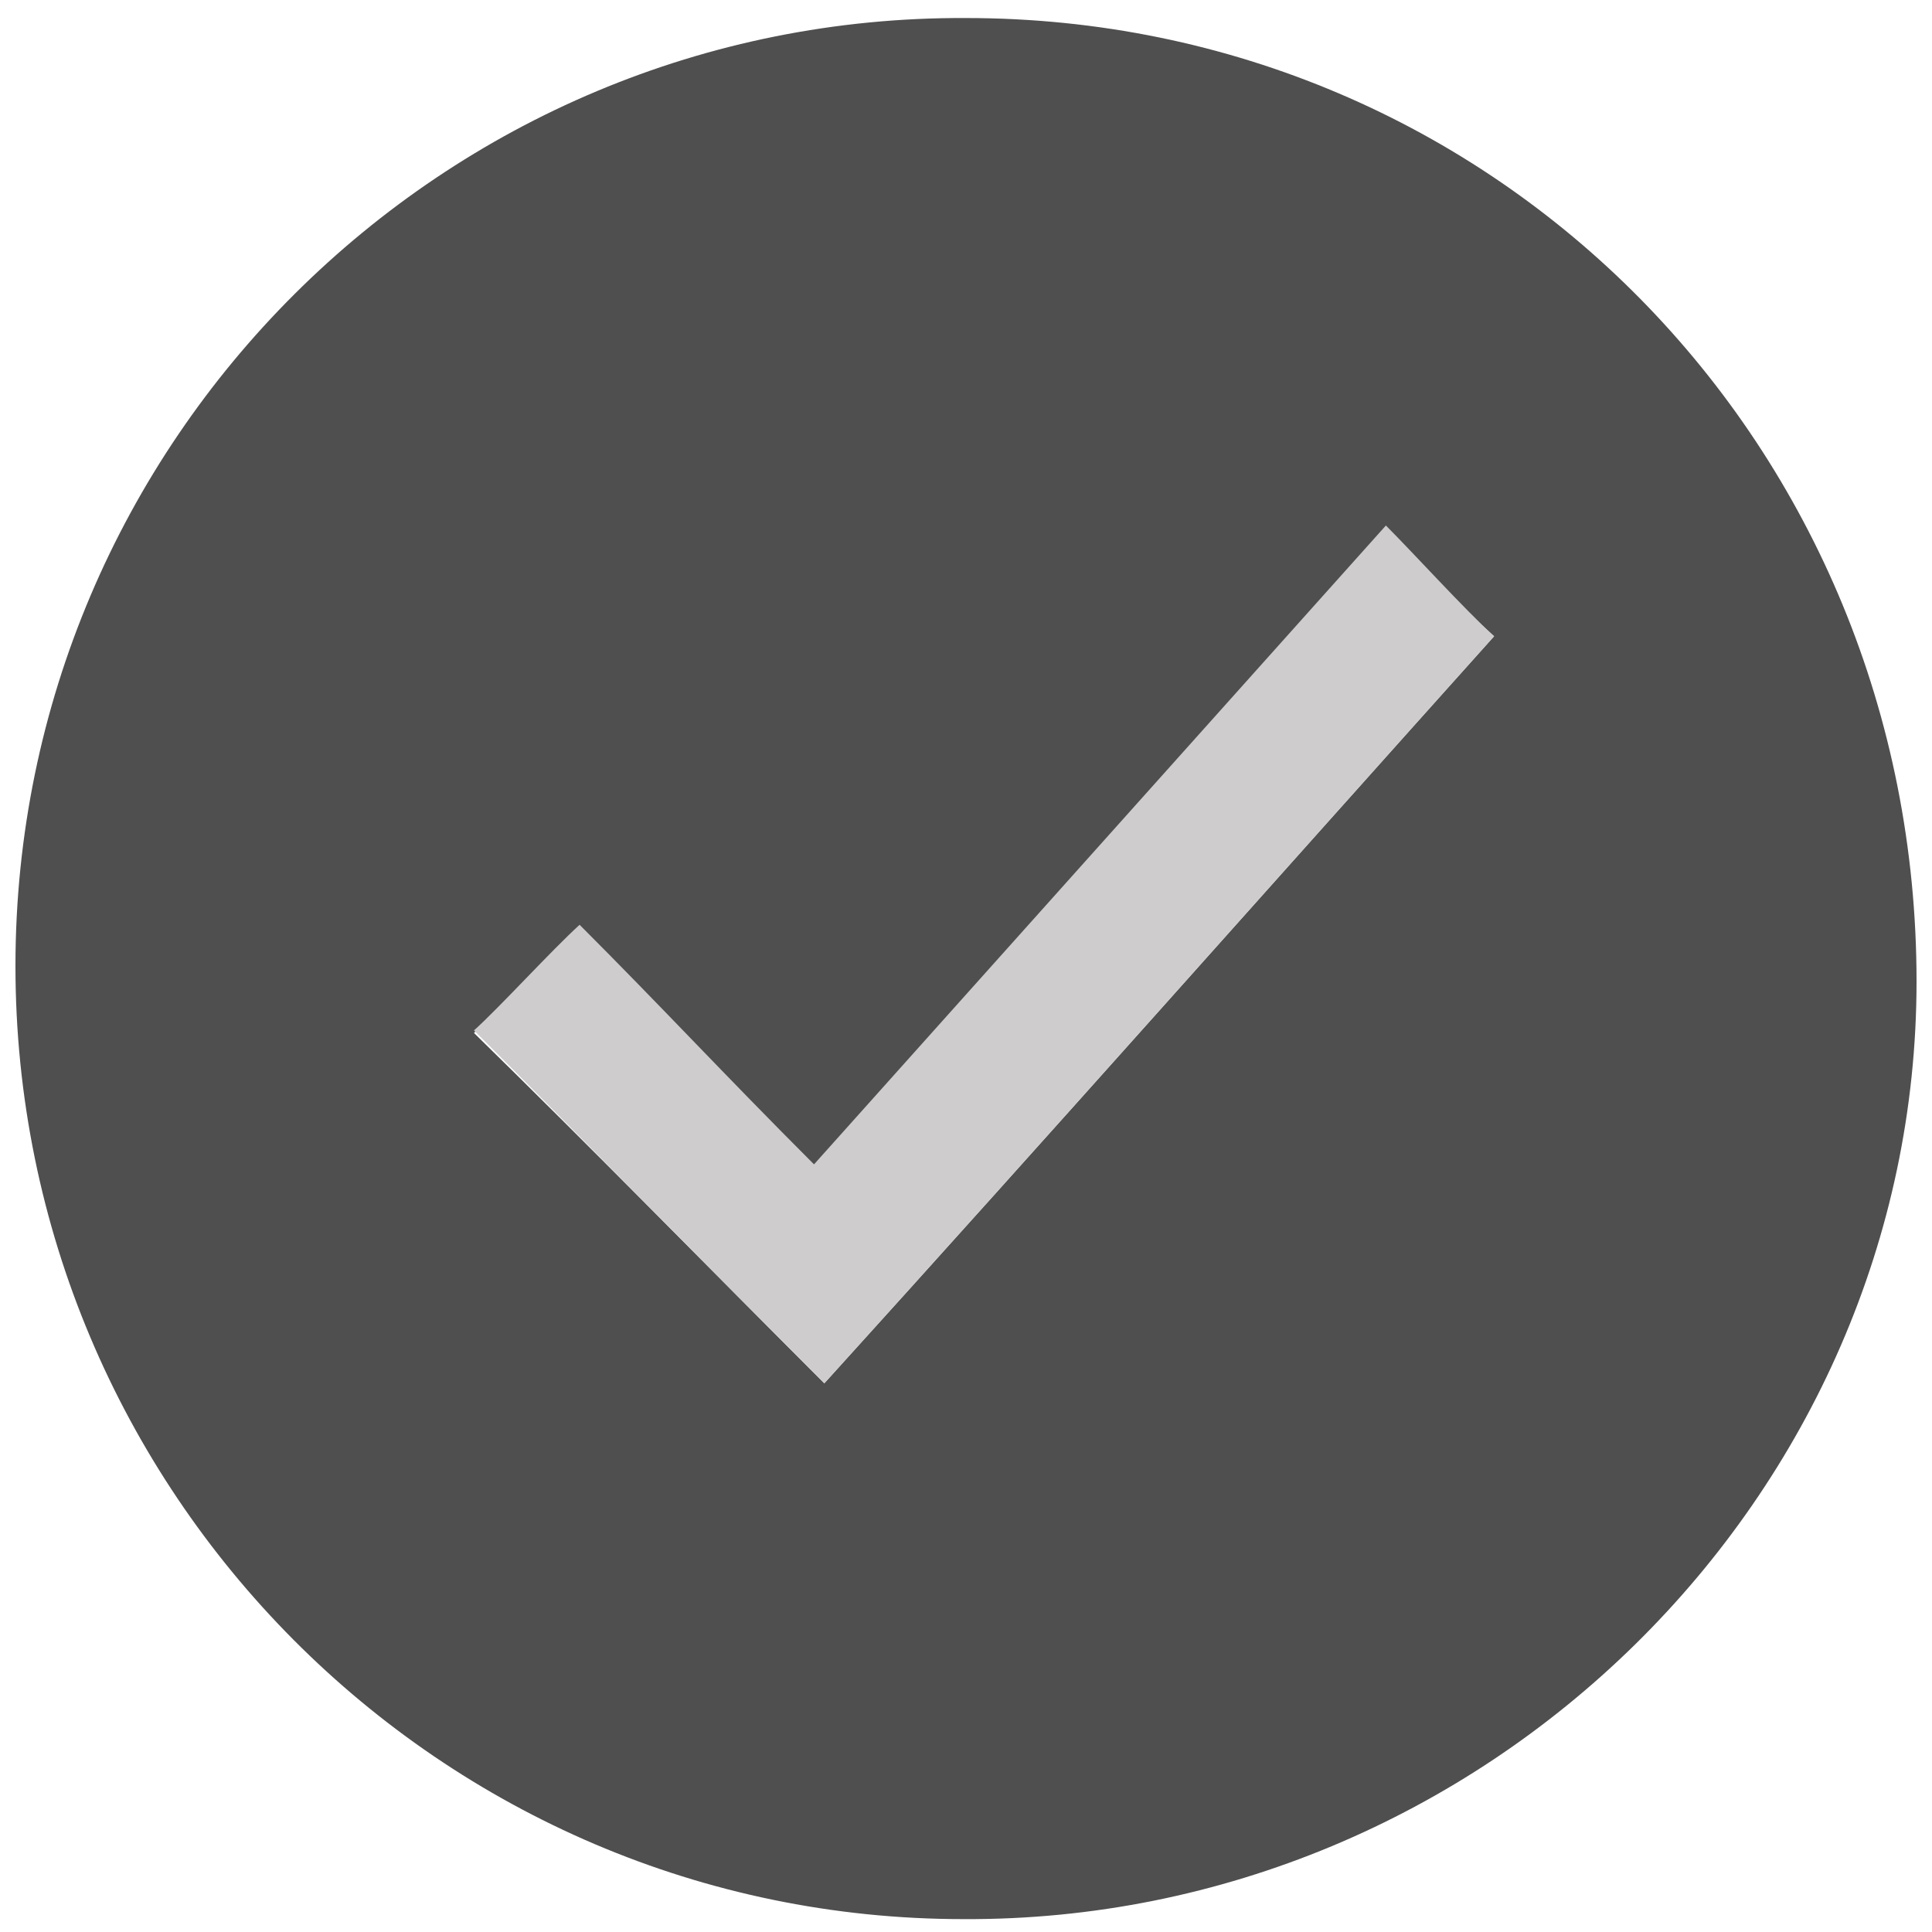 <?xml version="1.0" encoding="utf-8"?>
<!-- Generator: Adobe Illustrator 18.1.1, SVG Export Plug-In . SVG Version: 6.00 Build 0)  -->
<svg version="1.1" id="Layer_1" xmlns="http://www.w3.org/2000/svg" xmlns:xlink="http://www.w3.org/1999/xlink" x="0px" y="0px"
	 viewBox="0 0 75 75" enable-background="new 0 0 75 75" xml:space="preserve">
<g>
	<g>
		<path fill="#4F4F4F" d="M37.5,0.7c20.6,0,36.9,16.6,36.9,37.4c0,20-16.8,36.5-37,36.4c-20.3,0-36.8-16.6-36.8-37
			C0.6,17.1,17.2,0.6,37.5,0.7z M32,53.7c8.7-9.6,17.3-19.3,26-29c-1.2-1.1-2.2-2-3.4-3.1c-7.7,8.5-15.3,17-23,25.6
			c-3.5-3.5-6.9-6.9-10.1-10.1c-1.1,1-2.1,2-3.1,3C22.9,44.5,27.4,49.1,32,53.7z"/>
	</g>
	<path fill="#CECCCC" d="M32,53.7c8.7-9.6,17.3-19.3,26-29c-1.2-1.1-3.1-3.2-4.2-4.3C46.1,29,39.3,36.6,31.6,45.2
		c-3.5-3.5-5.9-6.1-9.1-9.3c-1.1,1-3.1,3.2-4.1,4.1C22.9,44.5,27.4,49.1,32,53.7z"/>
</g>
</svg>
